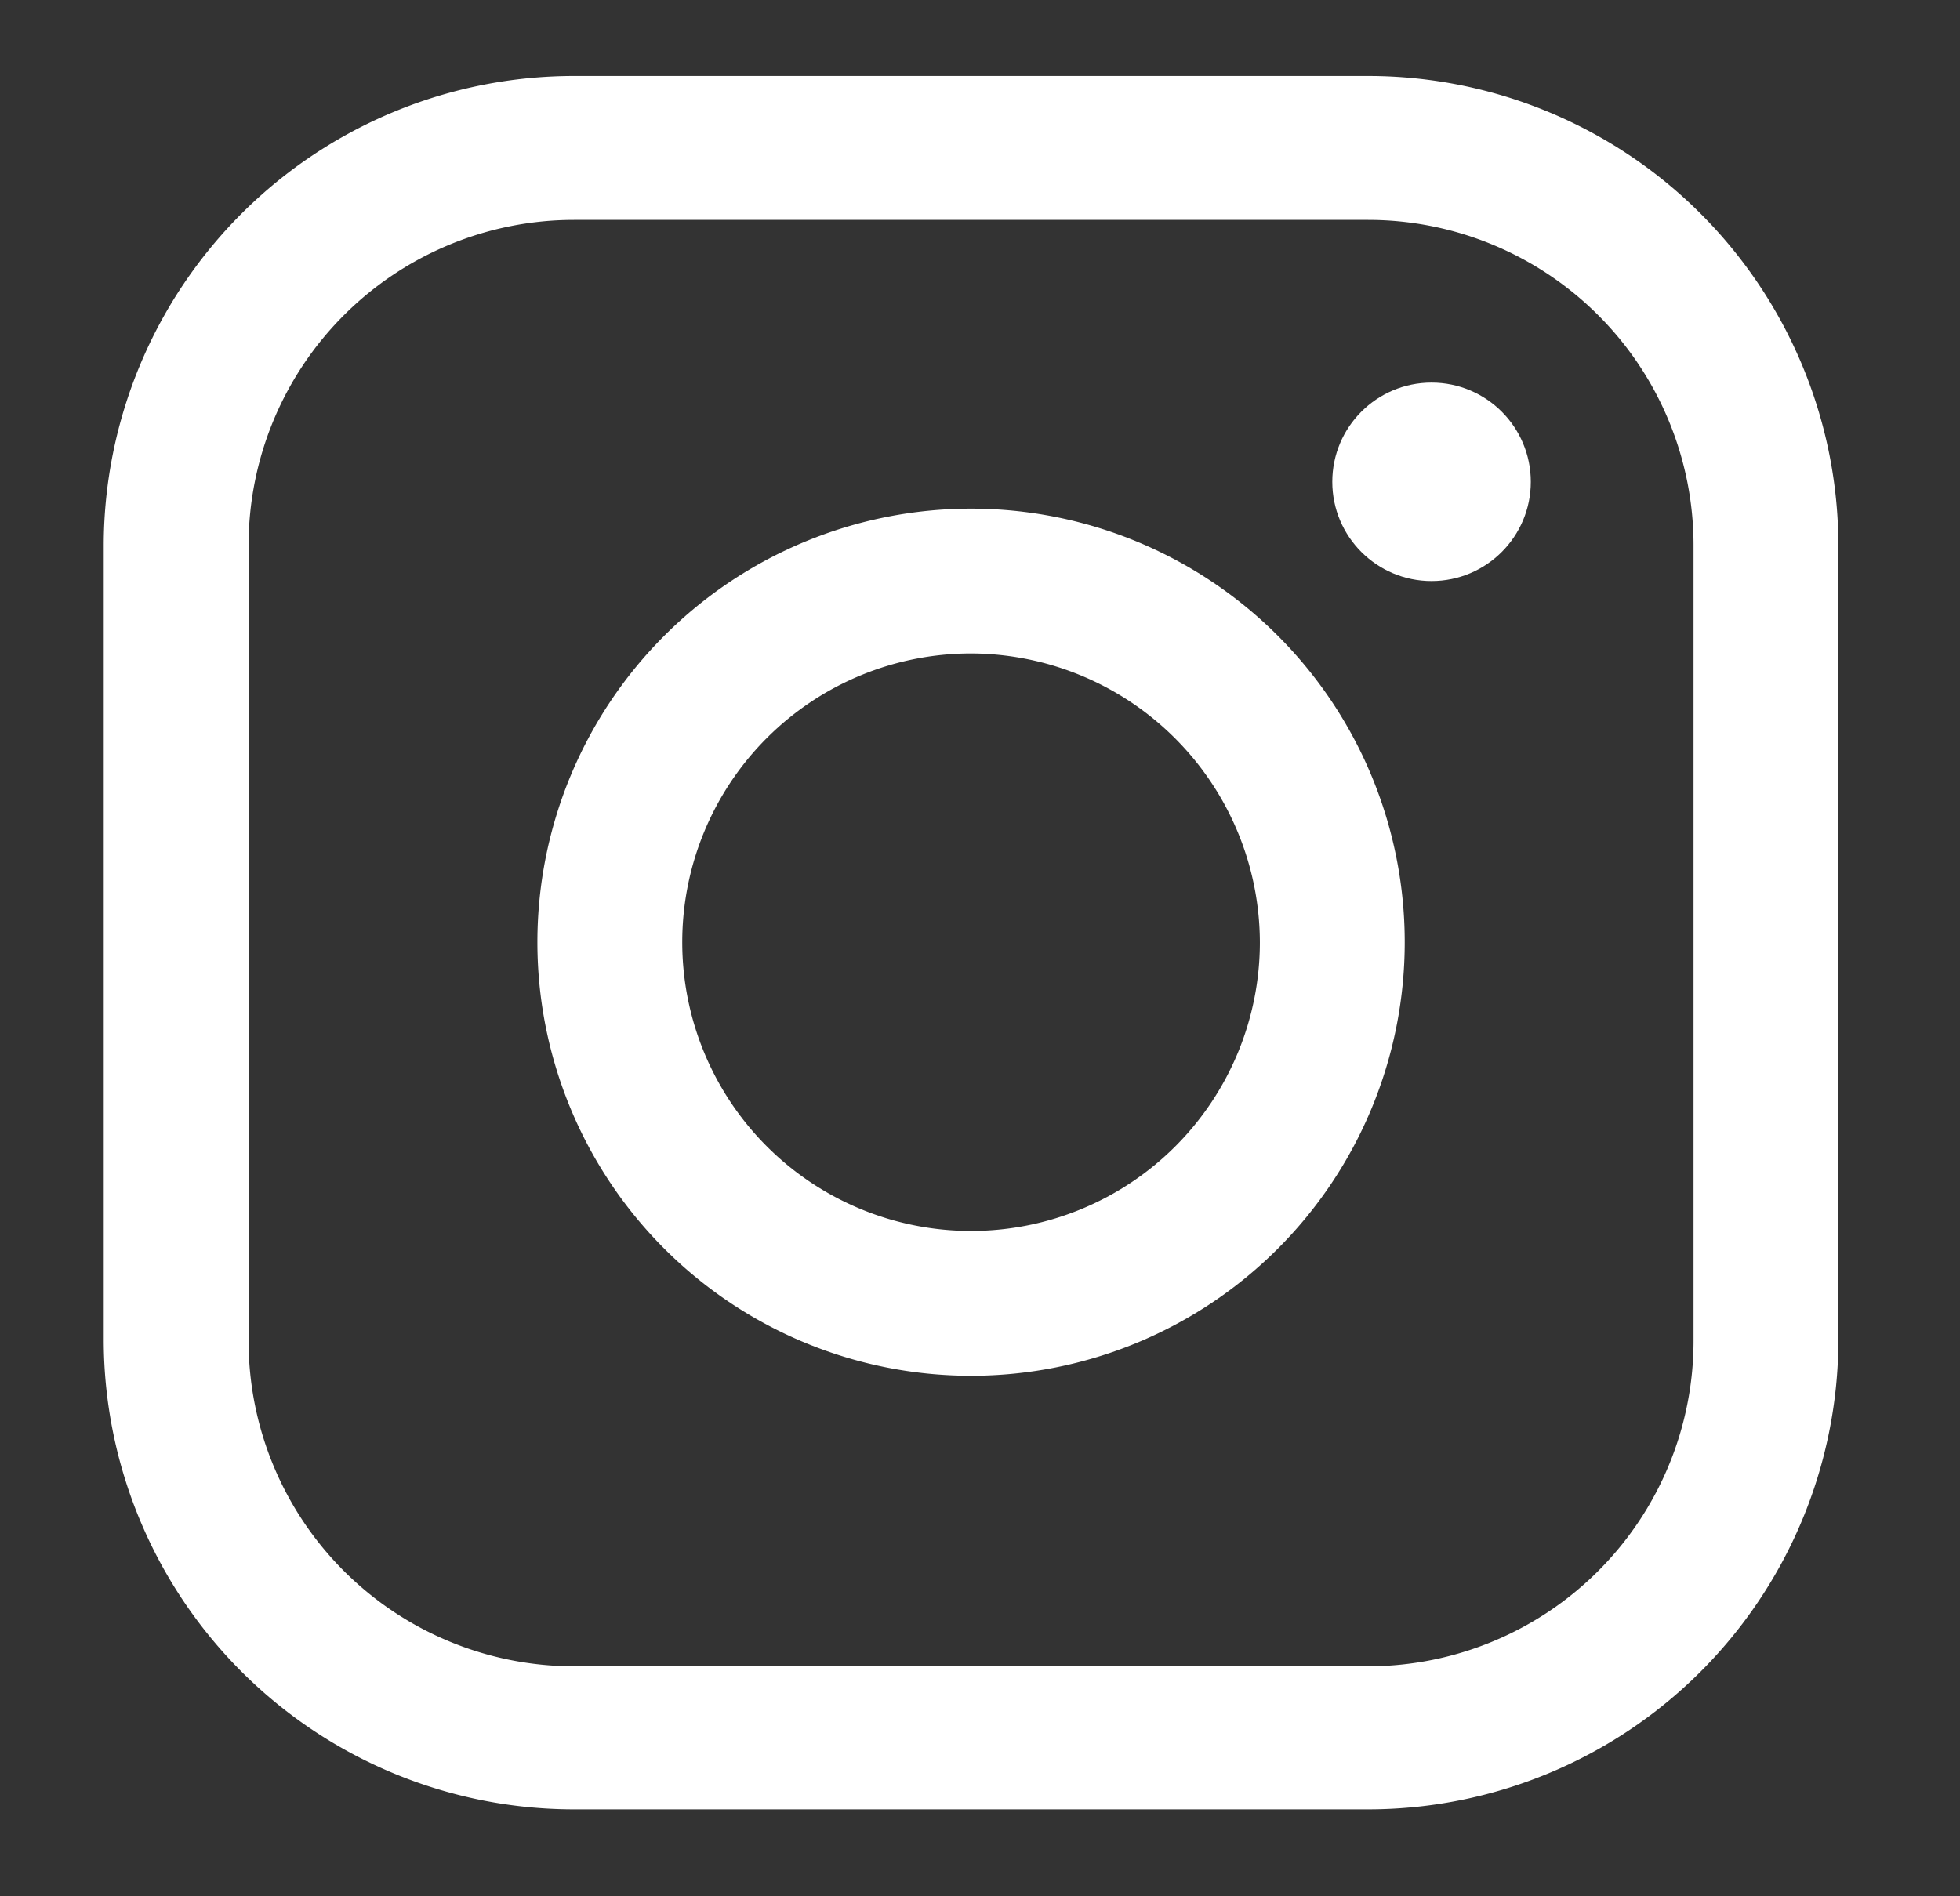 <svg id="Layer_1" data-name="Layer 1" xmlns="http://www.w3.org/2000/svg" viewBox="0 0 21.92 21.21"><rect x="0" y="0" width="21.92" height="21.21" fill="#333333" stroke="none"/><defs><style>.cls-1{fill:#fff;}</style></defs><title>instagram</title><path class="cls-1" d="M15.31,20.24H6.42A5.26,5.26,0,0,1,1.16,15V6.1A5.26,5.26,0,0,1,6.42.85h8.89A5.26,5.26,0,0,1,20.56,6.1V15A5.26,5.26,0,0,1,15.31,20.24ZM6.42,2.46A3.64,3.64,0,0,0,2.78,6.1V15a3.64,3.64,0,0,0,3.64,3.64h8.89A3.64,3.64,0,0,0,18.94,15V6.1a3.64,3.64,0,0,0-3.64-3.64Z"/><path class="cls-1" d="M10.86,15.39a4.85,4.85,0,1,1,4.85-4.85A4.85,4.85,0,0,1,10.86,15.39Zm0-8.08a3.23,3.23,0,1,0,3.23,3.23A3.24,3.24,0,0,0,10.86,7.31Z"/><circle class="cls-1" cx="16.01" cy="5.39" r="1.11"/></svg>